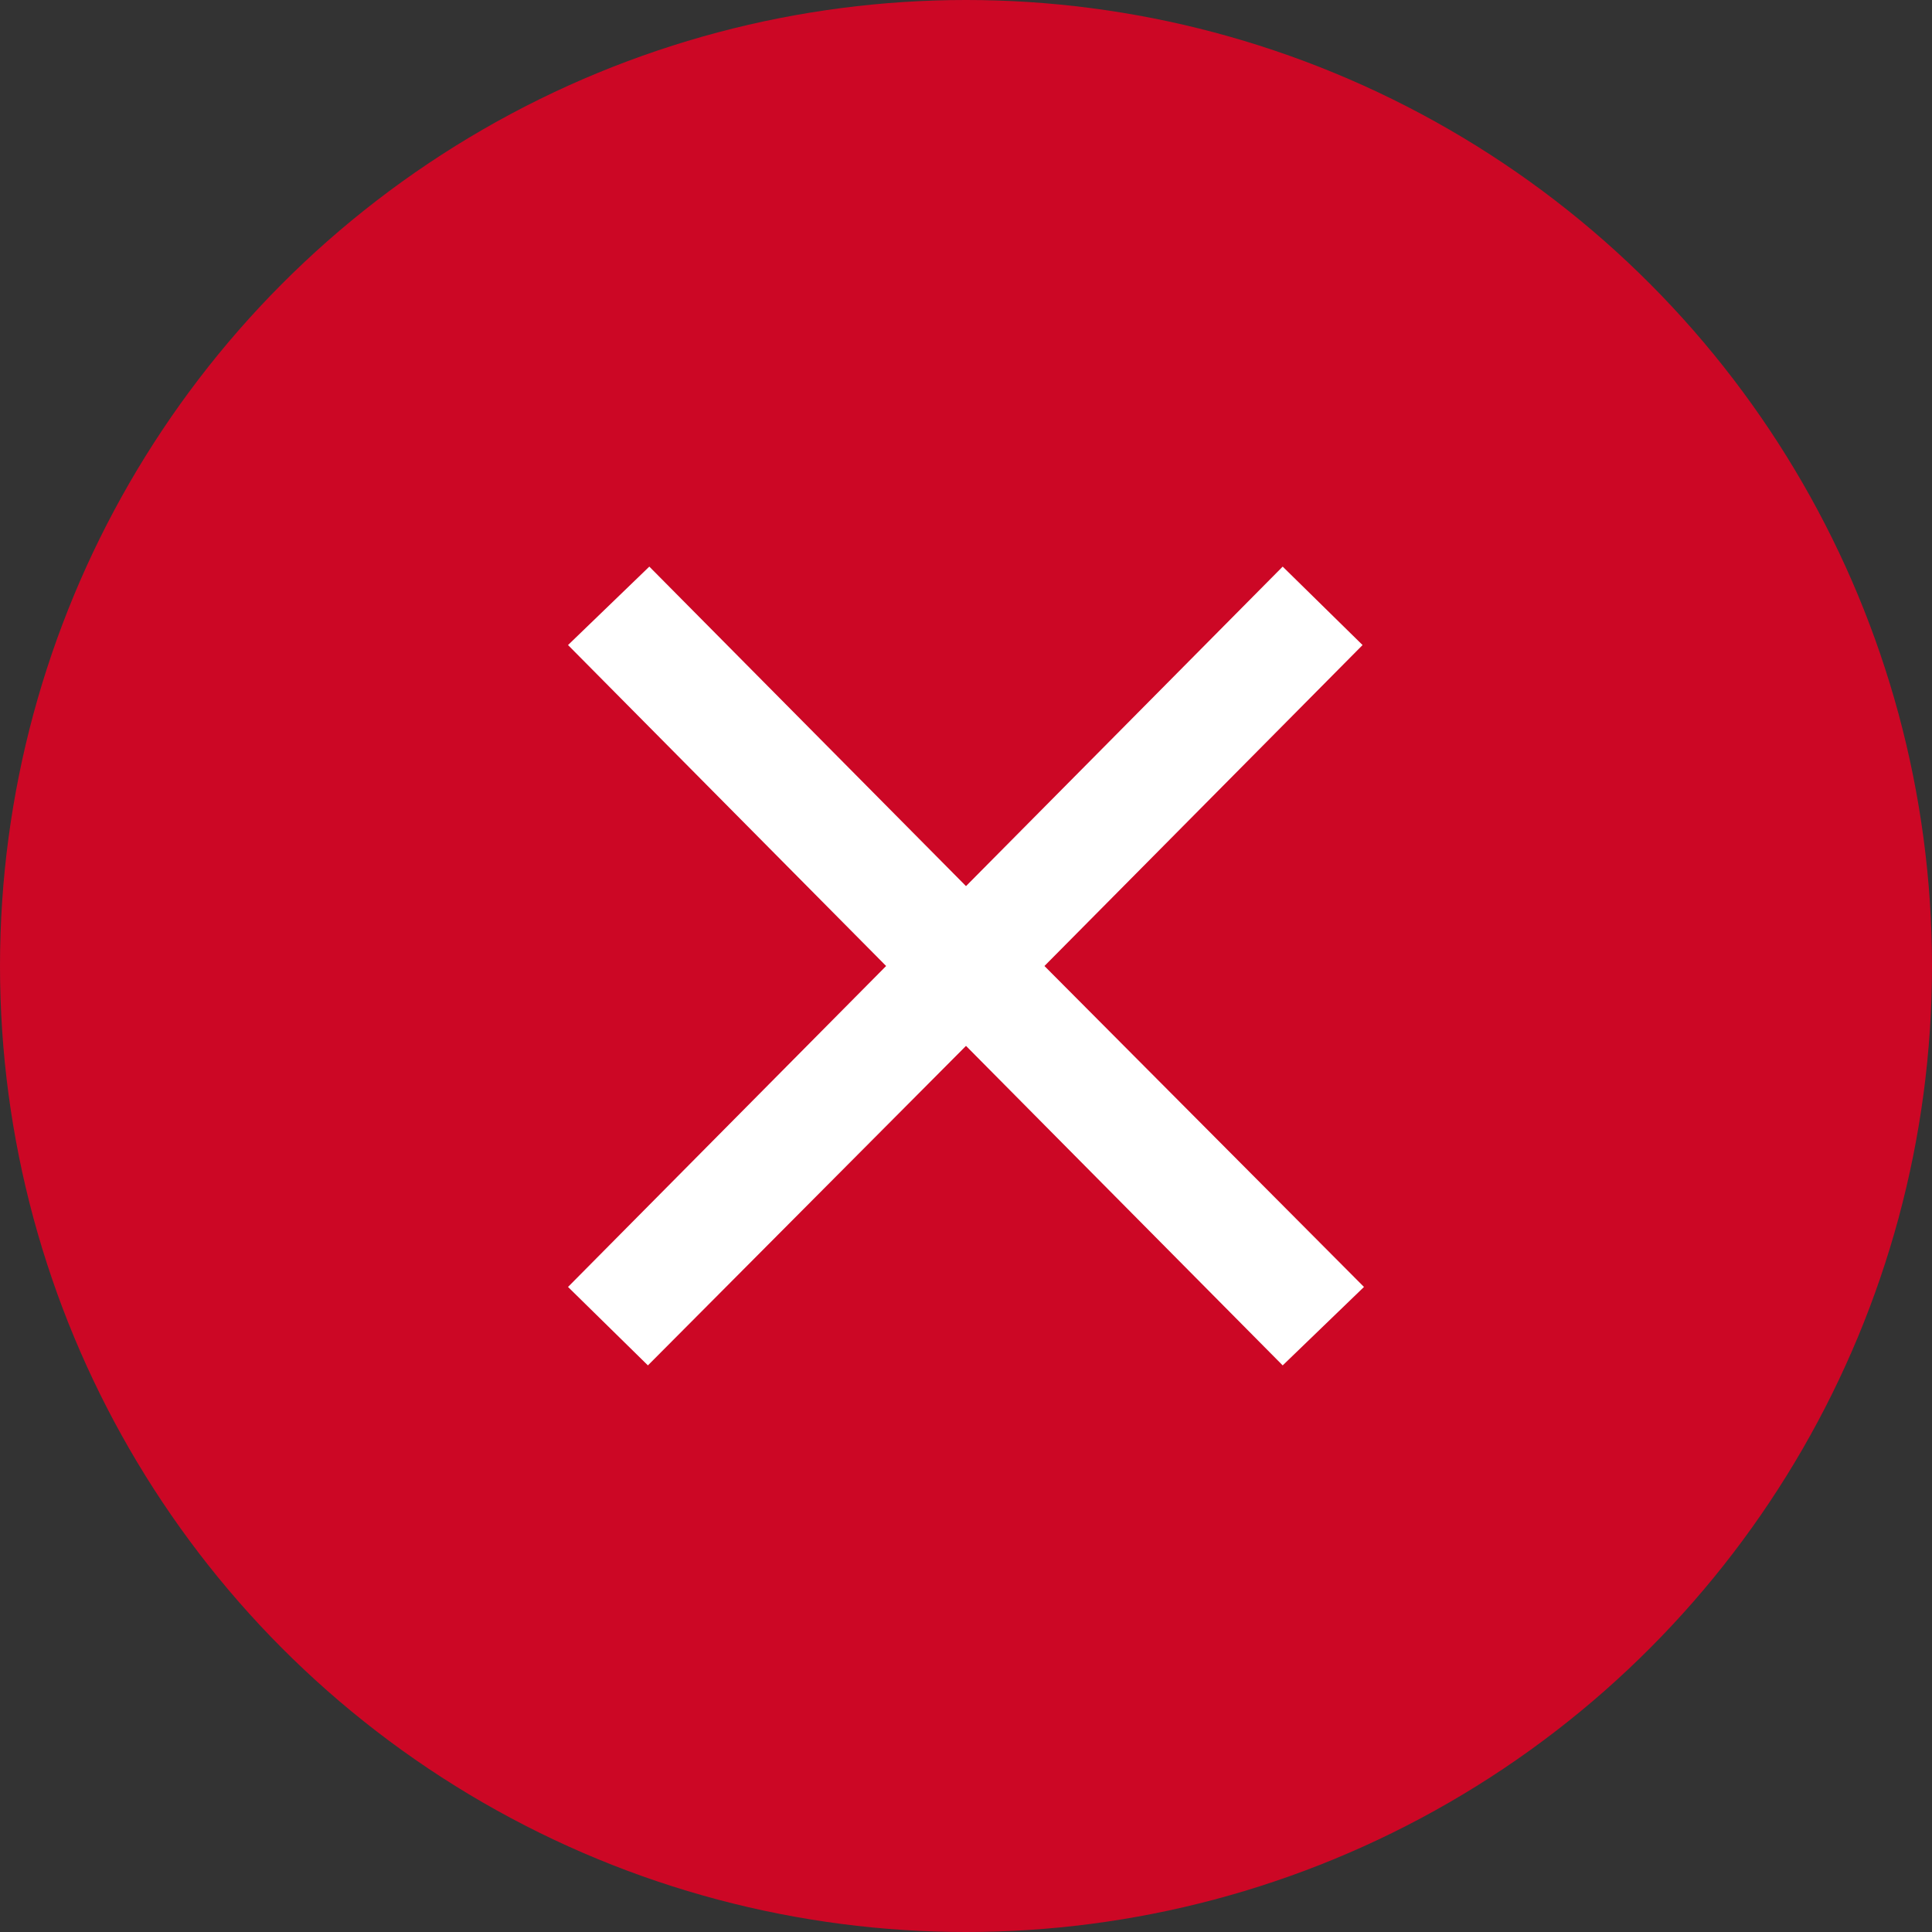 <svg xmlns="http://www.w3.org/2000/svg" width="53.4" height="53.4"><rect width="100%" height="100%" fill="#333333" stroke="none"/><circle cx="26.7" cy="26.7" r="26.7" fill="#d50525" fill-opacity=".941"/><path d="M28.868 26.7l8.832 8.871-2.247 2.168-8.753-8.831-8.792 8.831-2.208-2.168 8.792-8.871-8.792-8.871 2.247-2.168 8.753 8.831 8.753-8.831 2.208 2.168" fill="#fff"/></svg>